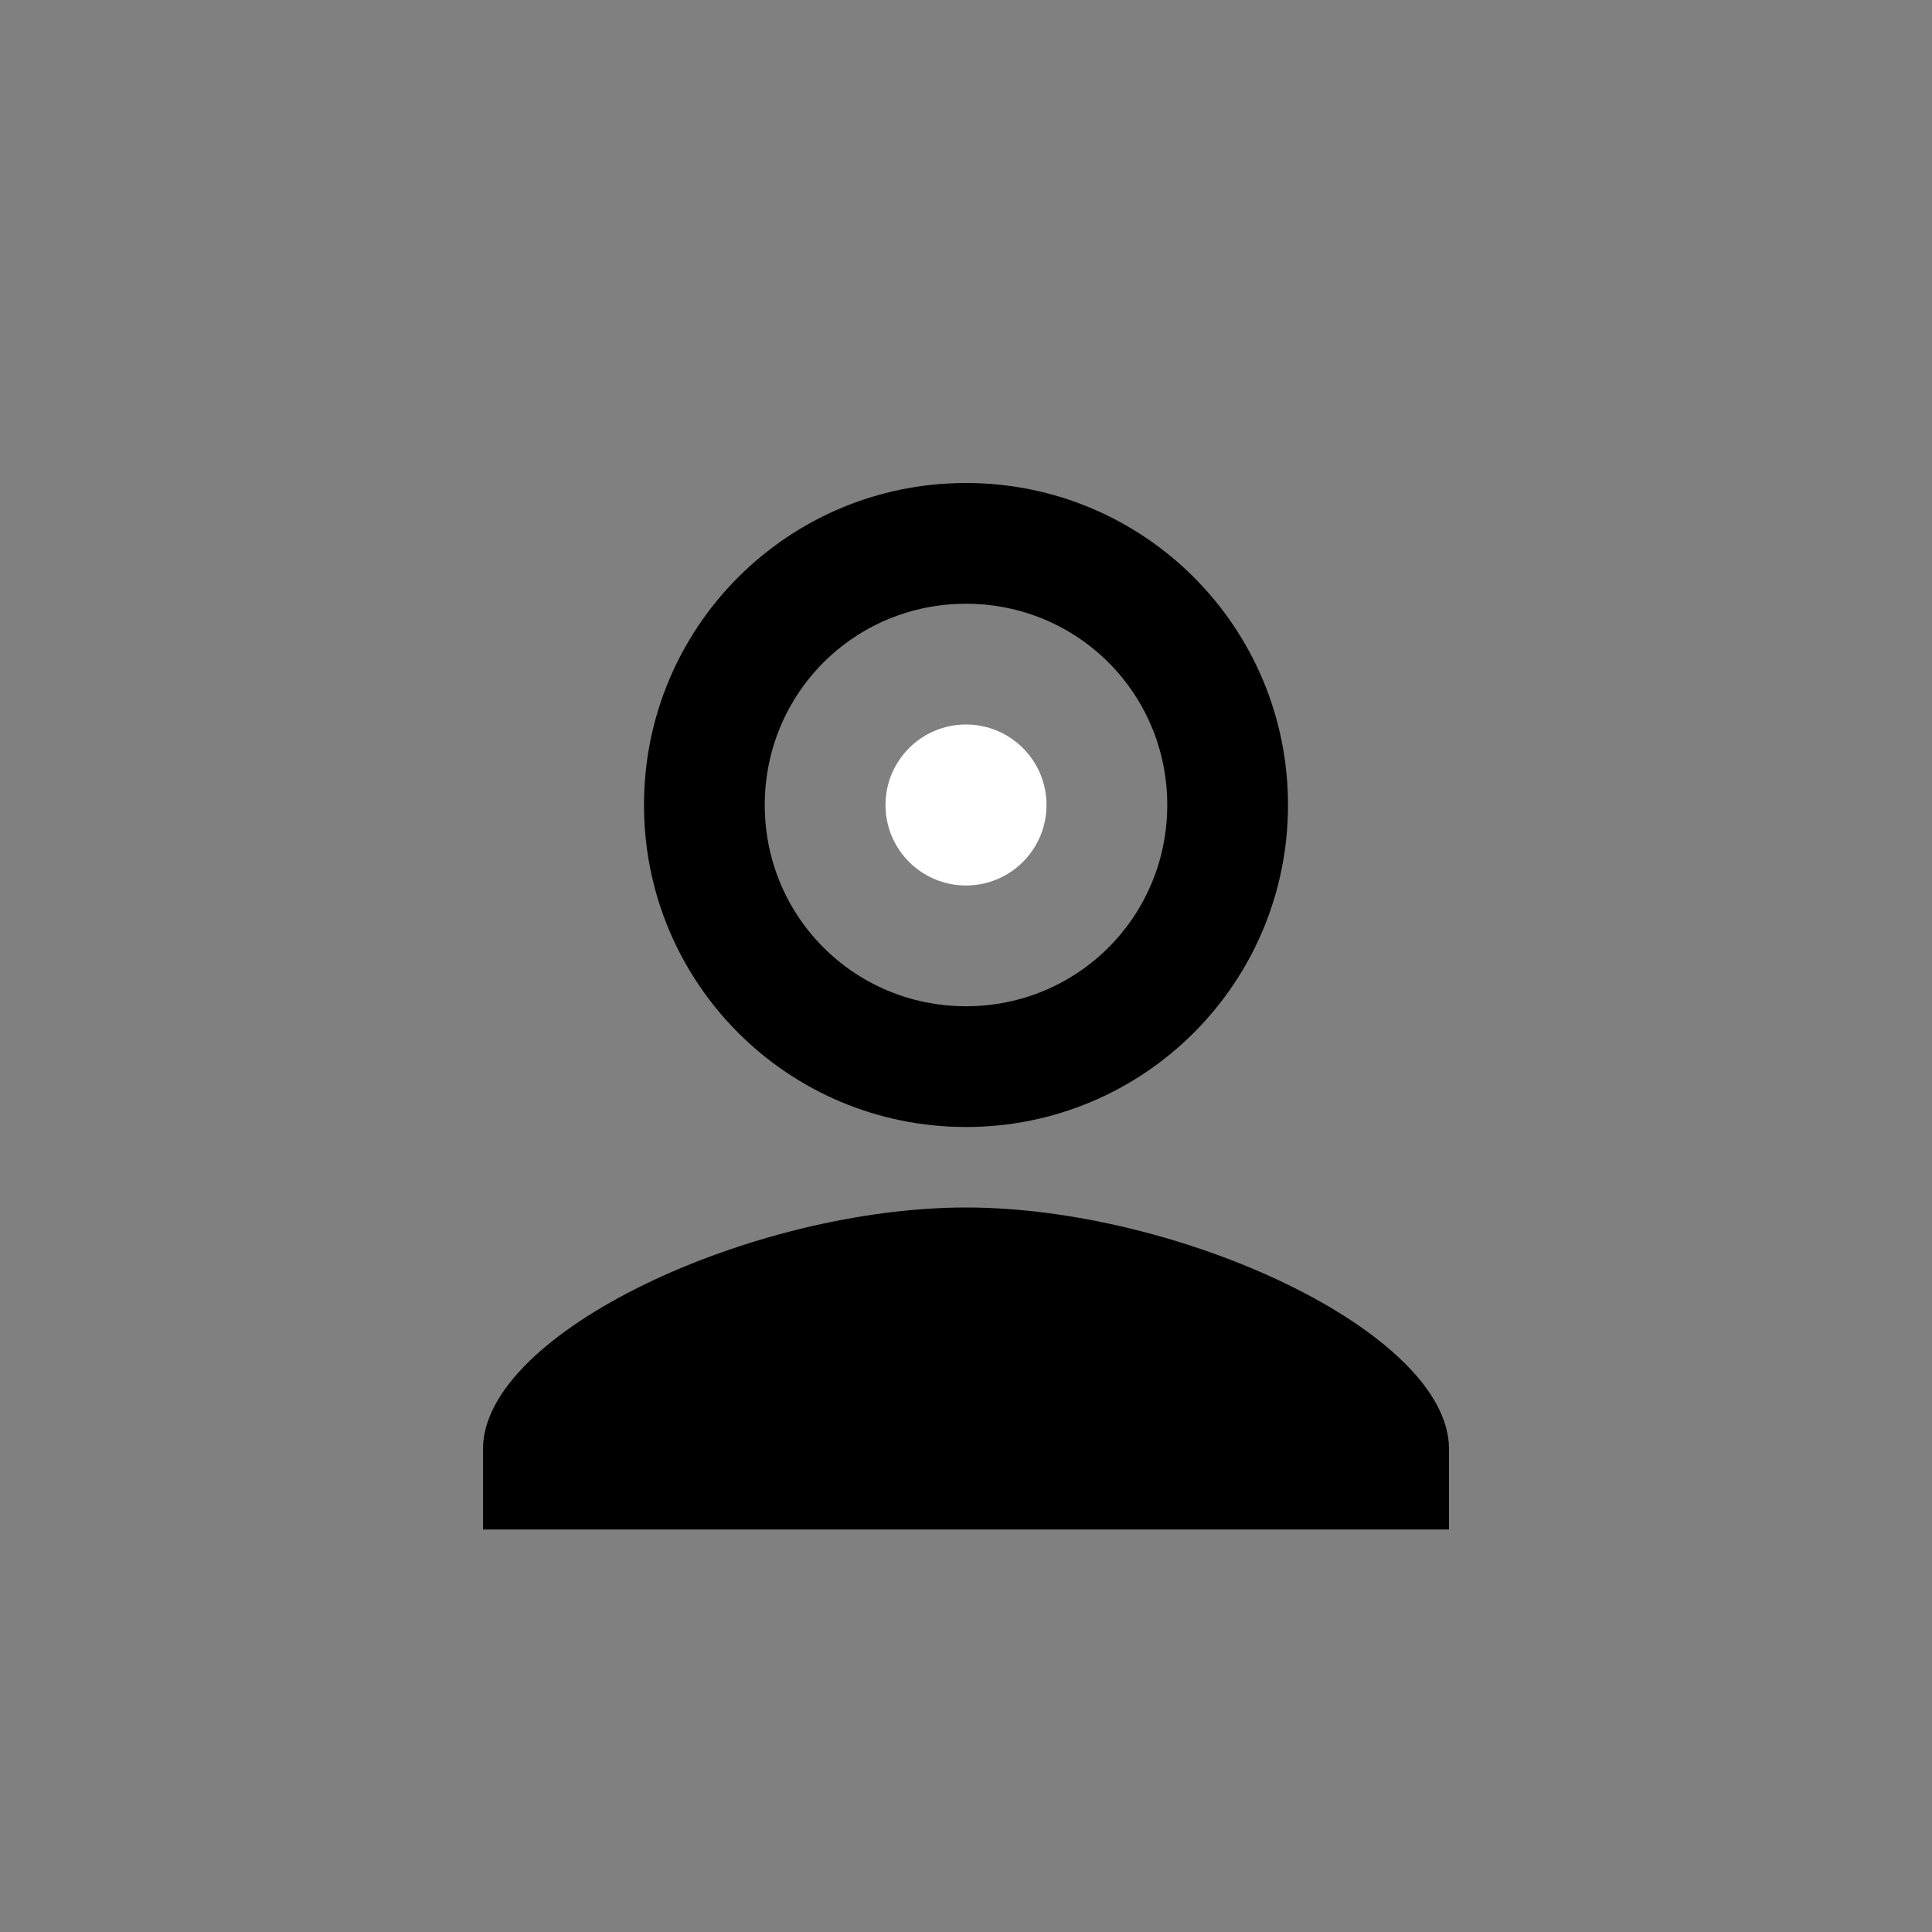 <svg width="192" height="192" viewBox="0 0 192 192" fill="none" xmlns="http://www.w3.org/2000/svg">
  <rect x="0" y="0" width="192" height="192" fill="#808080" stroke="none"/>
  <path d="M96 48C78.3 48 64 62.3 64 80C64 97.7 78.3 112 96 112C113.7 112 128 97.7 128 80C128 62.3 113.7 48 96 48ZM96 100C84.9 100 76 91.1 76 80C76 68.9 84.9 60 96 60C107.1 60 116 68.9 116 80C116 91.1 107.1 100 96 100Z" fill="currentColor"/>
  <path d="M96 120C74.8 120 48 132.4 48 144V152H144V144C144 132.4 117.2 120 96 120Z" fill="currentColor"/>
  <circle cx="96" cy="80" r="8" fill="white"/>
</svg>